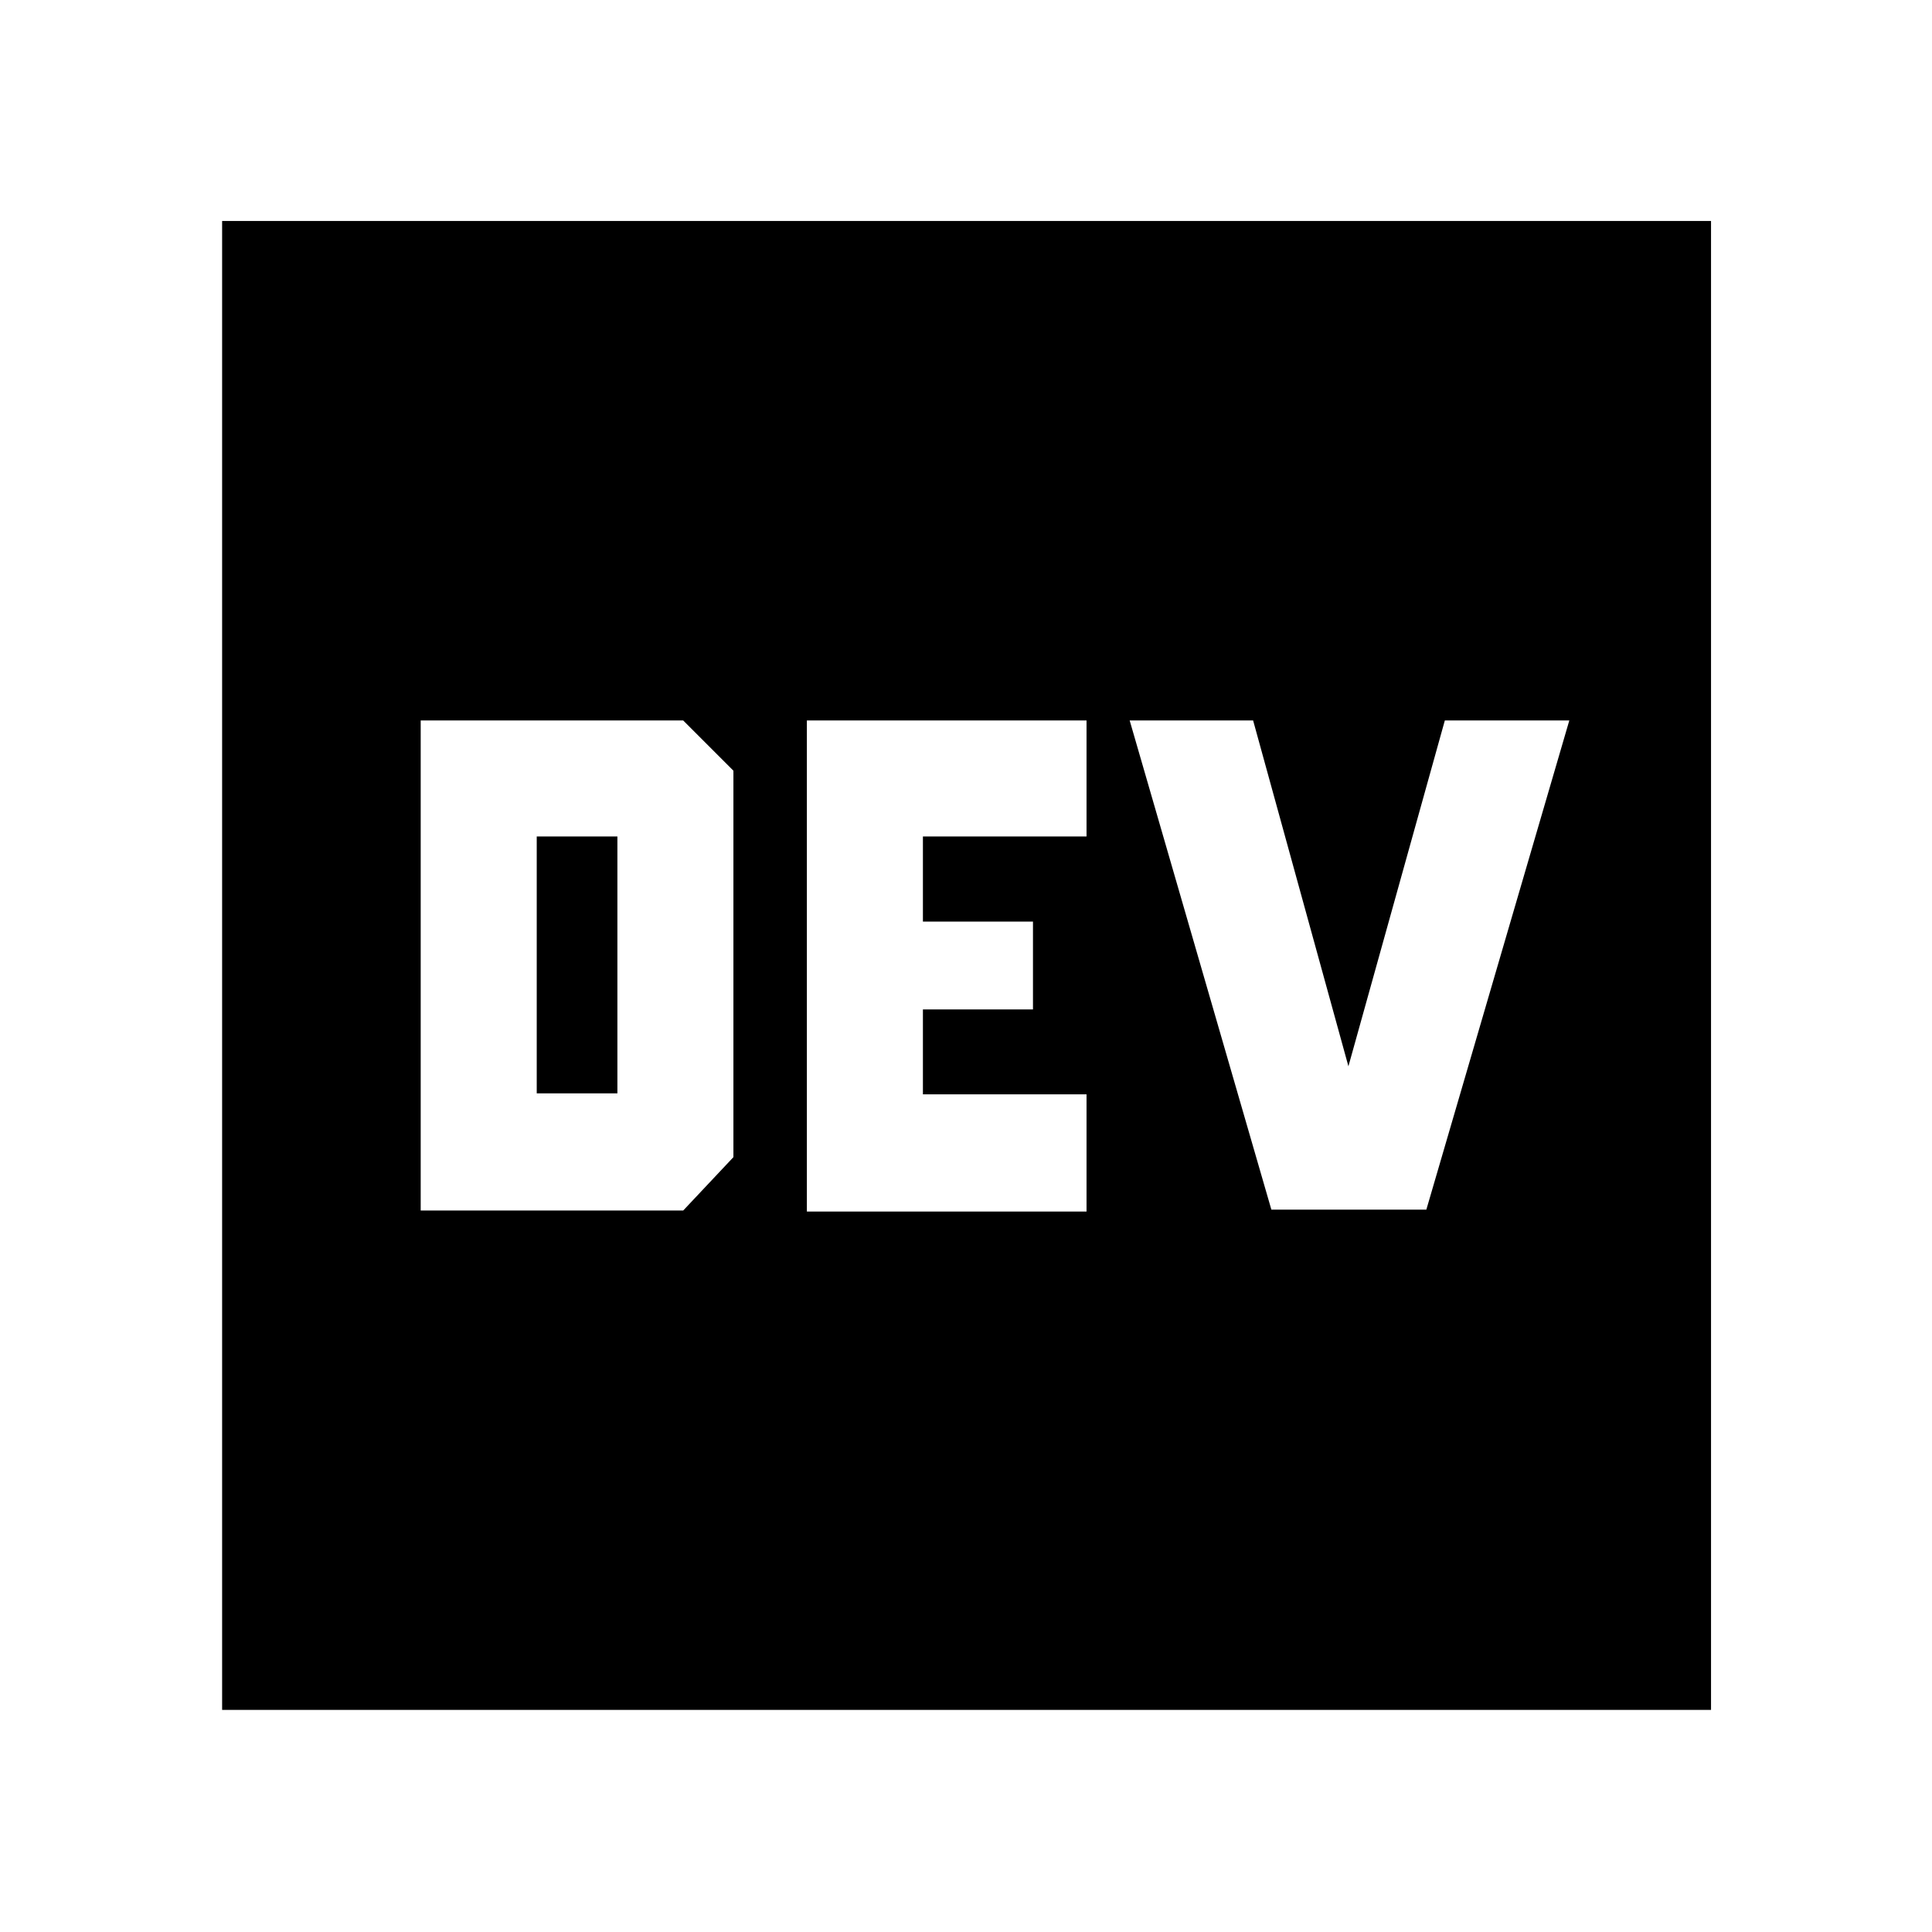 <svg xmlns="http://www.w3.org/2000/svg" height="48" viewBox="0 -960 960 960" width="48"><path d="M209.04-358.5h130.44l24.95-26.52v-192.02L339.48-602H209.04v243.5Zm57.66-58.22v-127.63h40.08v127.63H266.7Zm191.89.5v-42.21h54.69v-43.64h-54.69v-42.28h81.3V-602H400.93v244h138.96v-58.22h-81.3Zm211.43-13.95L622.67-602h-61.34l70.41 243.07h77L779.78-602h-61.85l-47.91 171.83Zm-559.65 319.8V-850.2H850.2v739.83H110.37Z"/></svg>